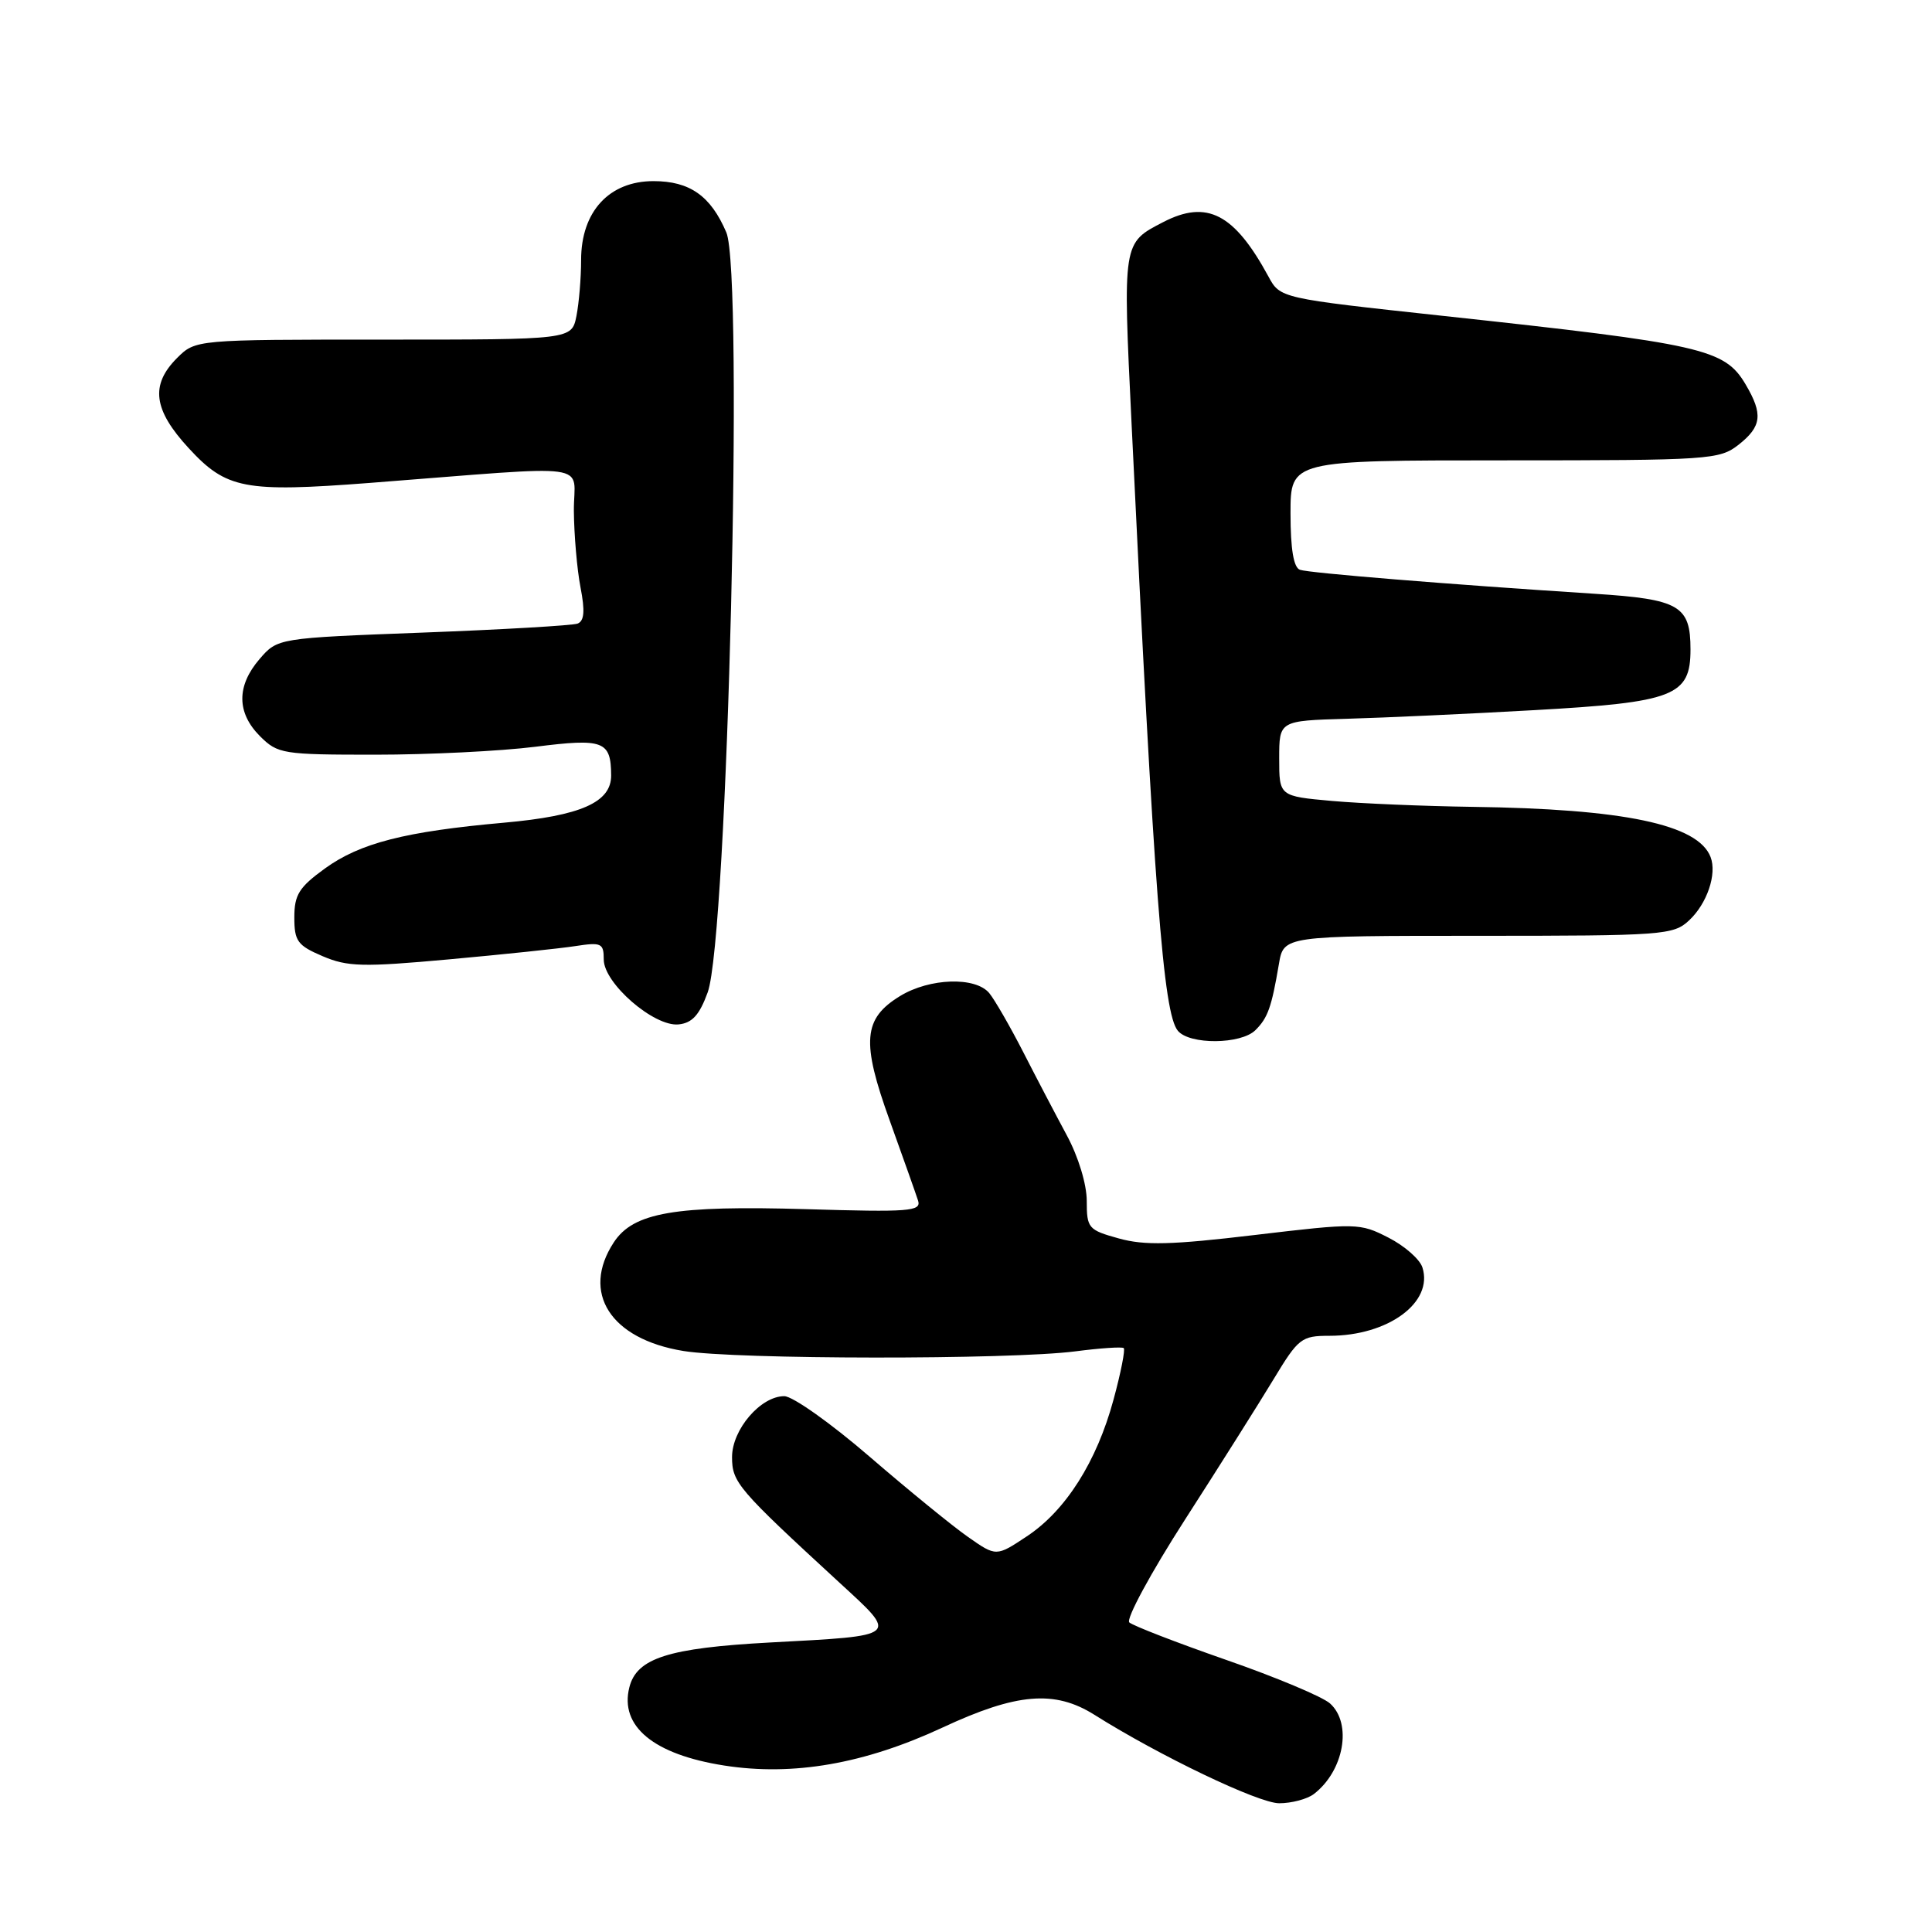 <?xml version="1.0" encoding="UTF-8" standalone="no"?>
<!DOCTYPE svg PUBLIC "-//W3C//DTD SVG 1.1//EN" "http://www.w3.org/Graphics/SVG/1.1/DTD/svg11.dtd" >
<svg xmlns="http://www.w3.org/2000/svg" xmlns:xlink="http://www.w3.org/1999/xlink" version="1.1" viewBox="0 0 256 256">
 <g >
 <path fill="currentColor"
d=" M 174.09 237.72 C 178.08 234.66 179.20 228.39 176.24 225.72 C 175.27 224.84 169.08 222.24 162.49 219.95 C 155.89 217.65 150.11 215.41 149.64 214.98 C 149.17 214.54 152.49 208.40 157.03 201.34 C 161.57 194.28 166.85 185.91 168.76 182.75 C 172.04 177.32 172.45 177.00 176.15 177.00 C 183.94 177.00 189.95 172.58 188.48 167.95 C 188.14 166.86 186.11 165.08 183.97 163.99 C 180.18 162.05 179.77 162.04 166.29 163.64 C 155.23 164.96 151.66 165.05 148.25 164.10 C 144.20 162.98 144.00 162.74 144.00 159.13 C 144.00 156.93 142.89 153.27 141.35 150.42 C 139.89 147.71 137.28 142.73 135.55 139.34 C 133.81 135.95 131.80 132.47 131.08 131.59 C 129.25 129.39 123.19 129.59 119.28 131.97 C 114.36 134.97 114.11 138.02 117.90 148.50 C 119.68 153.45 121.37 158.22 121.65 159.09 C 122.10 160.51 120.50 160.63 106.82 160.22 C 89.43 159.71 83.93 160.65 81.33 164.62 C 76.96 171.29 80.88 177.43 90.54 179.01 C 97.51 180.15 133.77 180.18 142.50 179.06 C 145.80 178.63 148.68 178.44 148.90 178.63 C 149.12 178.82 148.52 181.89 147.55 185.45 C 145.32 193.69 141.21 200.17 136.05 203.58 C 132.00 206.27 132.00 206.27 128.25 203.64 C 126.19 202.20 120.32 197.41 115.22 193.01 C 110.11 188.60 105.03 185.00 103.92 185.00 C 100.79 185.00 97.00 189.42 97.00 193.07 C 97.00 196.43 97.75 197.30 111.18 209.66 C 119.09 216.93 119.35 216.71 102.00 217.64 C 88.55 218.37 84.36 219.71 83.39 223.59 C 82.09 228.75 86.62 232.48 95.95 233.94 C 105.08 235.37 114.53 233.73 124.89 228.91 C 134.71 224.33 139.75 223.91 145.00 227.21 C 153.63 232.65 166.76 238.94 169.50 238.94 C 171.15 238.94 173.21 238.39 174.09 237.72 Z  M 166.36 136.49 C 168.00 134.86 168.49 133.46 169.46 127.75 C 170.09 124.00 170.09 124.00 195.86 124.00 C 220.36 124.00 221.73 123.90 223.80 121.97 C 226.19 119.75 227.53 115.82 226.66 113.56 C 225.00 109.24 215.21 107.18 195.00 106.91 C 188.68 106.82 180.35 106.47 176.50 106.13 C 169.50 105.50 169.50 105.50 169.50 100.50 C 169.50 95.50 169.50 95.50 178.50 95.24 C 183.45 95.10 194.59 94.59 203.26 94.10 C 221.85 93.06 224.00 92.22 224.00 86.05 C 224.00 80.25 222.54 79.40 211.33 78.68 C 191.90 77.43 173.48 75.93 172.25 75.50 C 171.41 75.21 171.00 72.76 171.00 68.03 C 171.00 61.00 171.00 61.00 199.37 61.00 C 226.55 61.00 227.84 60.91 230.37 58.93 C 233.44 56.51 233.63 54.88 231.31 50.95 C 228.52 46.22 225.69 45.58 191.07 41.84 C 169.63 39.52 169.63 39.52 168.07 36.63 C 163.54 28.30 159.93 26.43 154.13 29.43 C 148.74 32.22 148.77 31.99 149.94 56.18 C 152.94 118.56 154.14 134.26 156.07 136.58 C 157.62 138.46 164.46 138.40 166.36 136.49 Z  M 93.77 131.50 C 96.41 124.27 98.57 36.25 96.24 30.79 C 94.17 25.95 91.40 24.00 86.59 24.00 C 80.71 24.00 77.00 28.04 77.00 34.45 C 77.00 36.82 76.72 40.16 76.38 41.88 C 75.75 45.00 75.75 45.00 50.83 45.00 C 25.91 45.00 25.91 45.00 23.45 47.45 C 19.89 51.02 20.32 54.31 25.01 59.39 C 29.99 64.80 32.40 65.26 48.98 63.99 C 79.45 61.64 75.99 61.16 76.04 67.71 C 76.07 70.89 76.46 75.45 76.92 77.83 C 77.53 80.97 77.42 82.28 76.53 82.63 C 75.86 82.88 66.64 83.42 56.05 83.82 C 36.79 84.55 36.79 84.55 34.39 87.33 C 31.33 90.89 31.35 94.44 34.45 97.55 C 36.81 99.90 37.45 100.00 49.73 100.00 C 56.78 100.00 66.32 99.53 70.94 98.95 C 79.98 97.81 80.95 98.18 80.98 102.73 C 81.01 106.31 76.97 108.10 66.79 109.01 C 53.66 110.18 47.71 111.71 43.05 115.08 C 39.63 117.56 39.00 118.56 39.00 121.56 C 39.00 124.70 39.42 125.28 42.75 126.70 C 46.05 128.11 48.07 128.16 59.50 127.12 C 66.65 126.47 74.19 125.68 76.25 125.36 C 79.69 124.83 80.00 124.98 80.00 127.14 C 80.00 130.29 86.65 136.06 89.91 135.74 C 91.71 135.56 92.68 134.50 93.77 131.50 Z "/>
</g>
</svg>